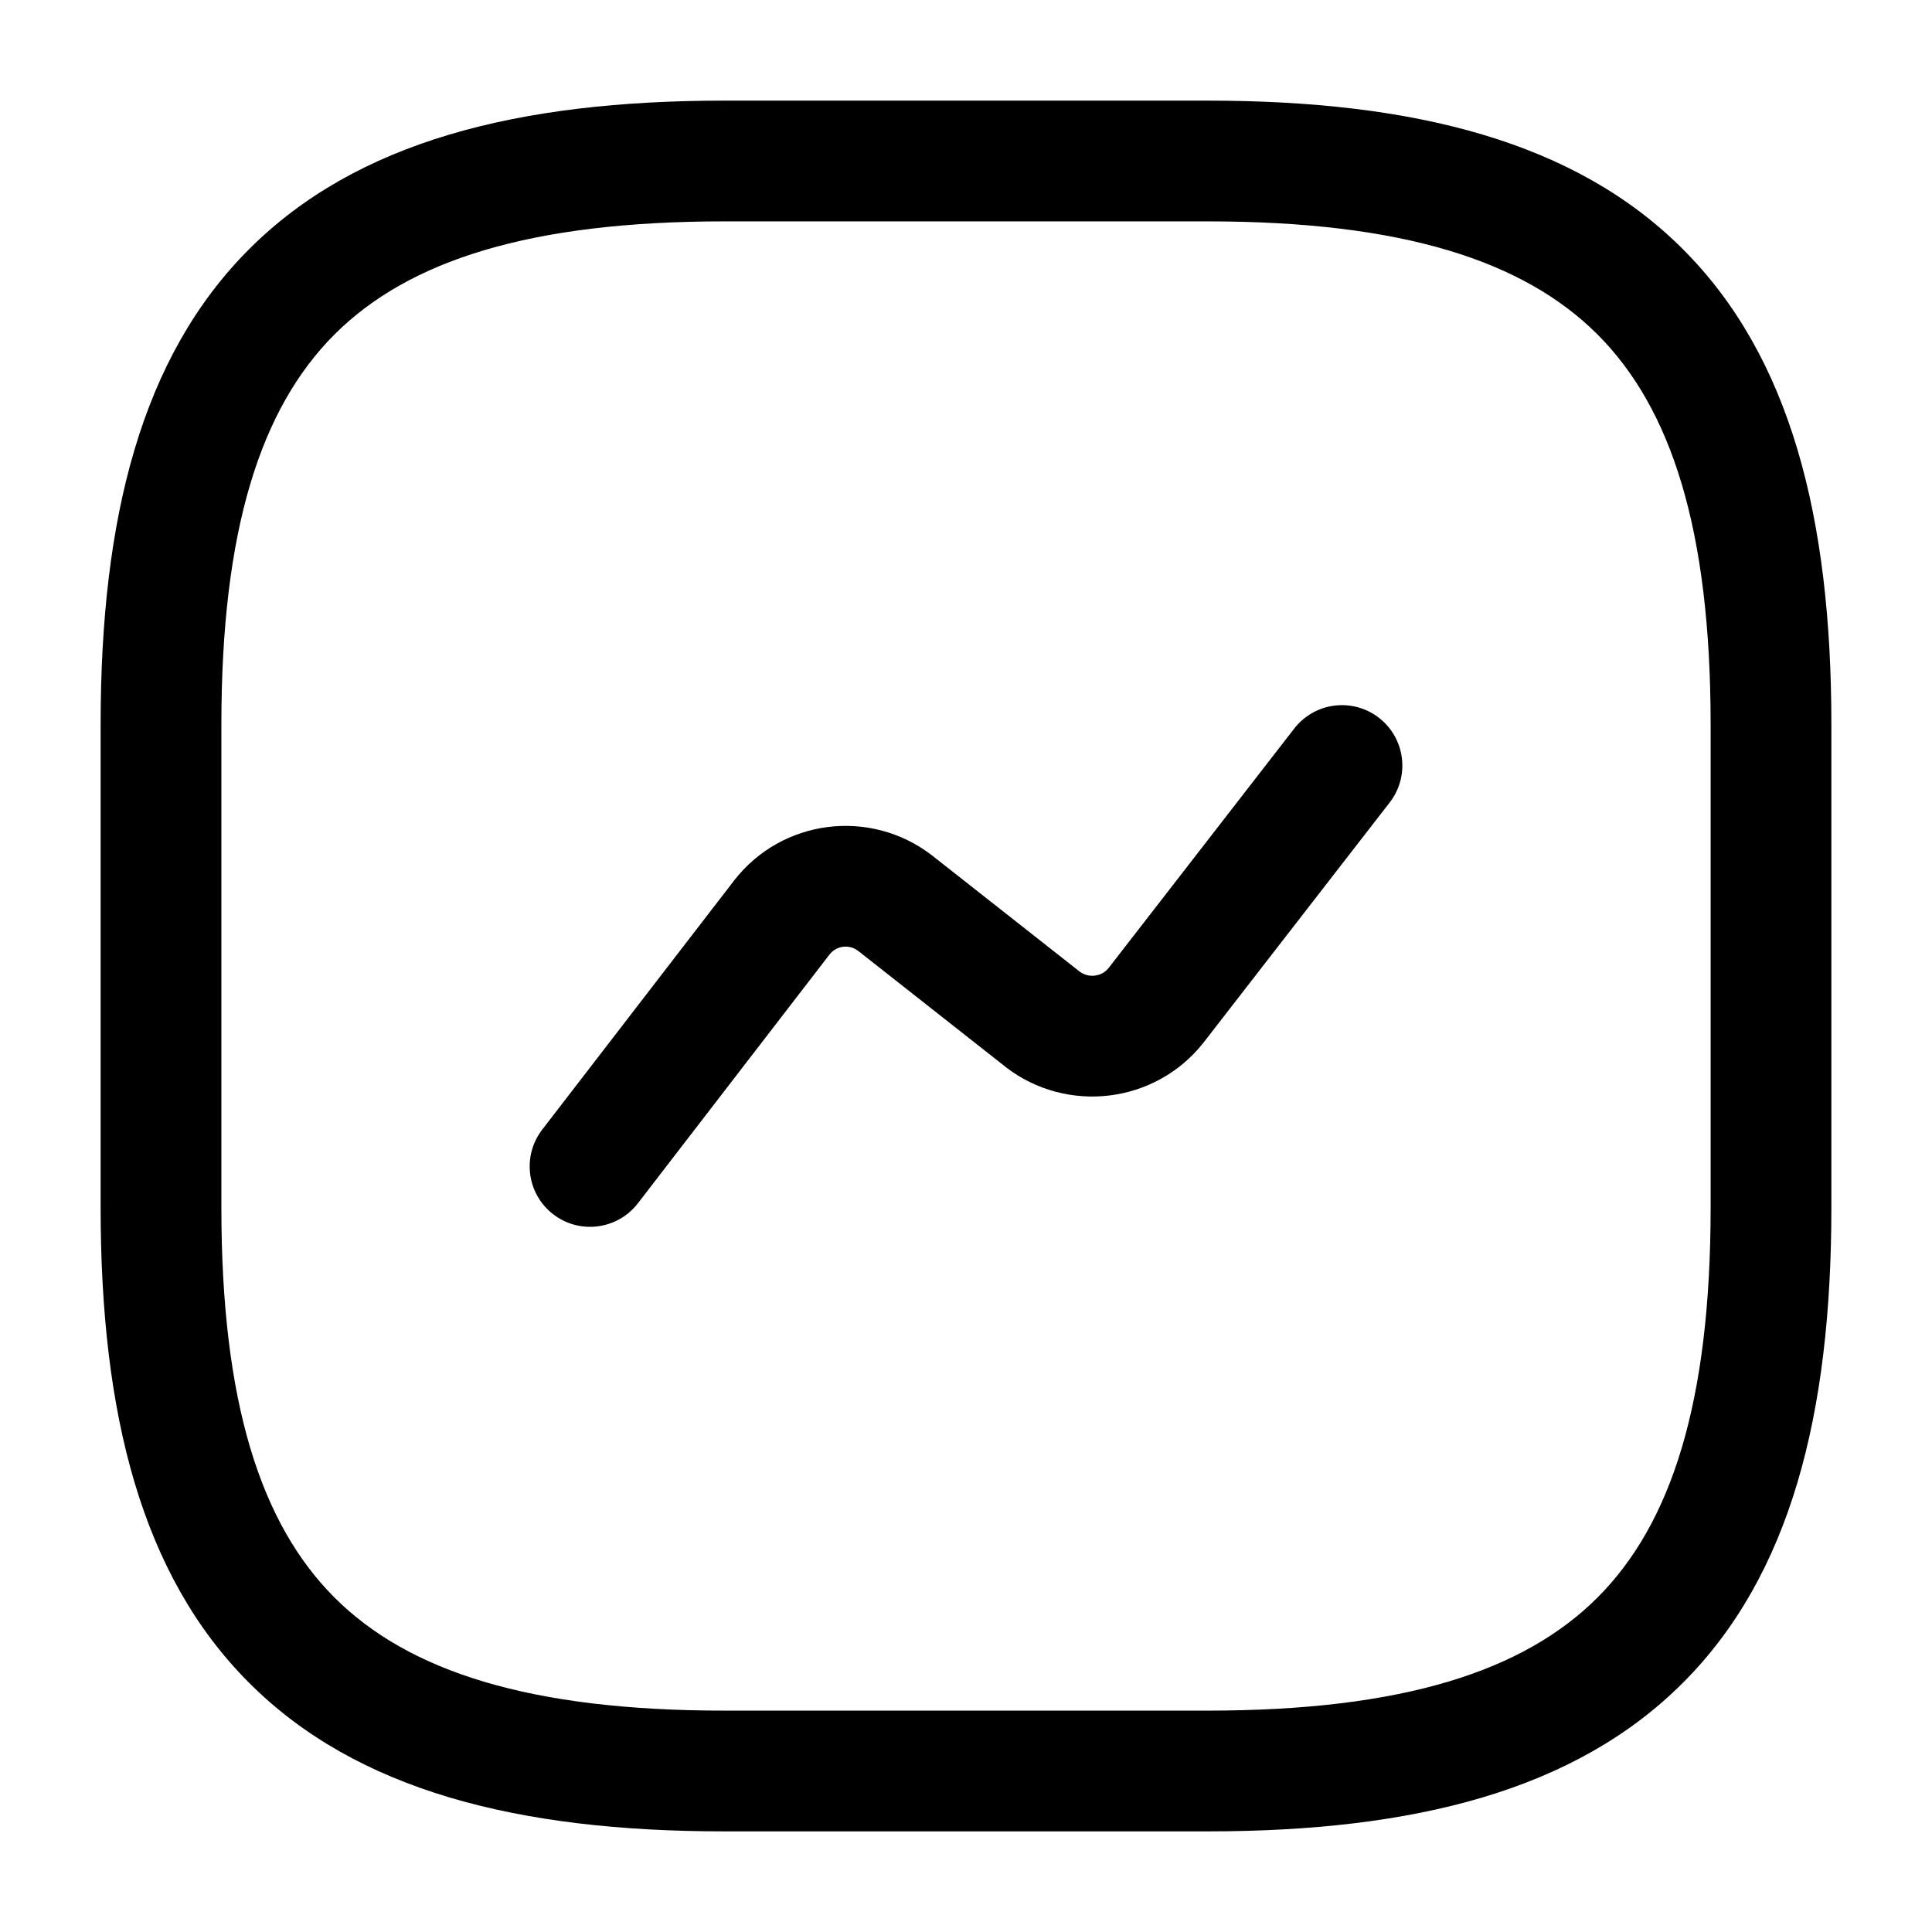 <svg width="24" height="24" viewBox="0 0 24 24" fill="none" xmlns="http://www.w3.org/2000/svg">
  <path fill-rule="evenodd" clip-rule="evenodd"
    d="M3.095 3.095C4.429 1.76 6.426 1.25 9 1.25H15C17.574 1.25 19.571 1.76 20.905 3.095C22.24 4.429 22.75 6.426 22.75 9V15C22.75 17.574 22.24 19.571 20.905 20.905C19.571 22.24 17.574 22.75 15 22.75H9C6.426 22.75 4.429 22.24 3.095 20.905C1.76 19.571 1.25 17.574 1.25 15V9C1.25 6.426 1.76 4.429 3.095 3.095ZM4.155 4.155C3.24 5.071 2.75 6.574 2.75 9V15C2.75 17.426 3.24 18.929 4.155 19.845C5.071 20.76 6.574 21.25 9 21.25H15C17.426 21.25 18.929 20.76 19.845 19.845C20.76 18.929 21.25 17.426 21.25 15V9C21.25 6.574 20.76 5.071 19.845 4.155C18.929 3.24 17.426 2.75 15 2.75H9C6.574 2.75 5.071 3.24 4.155 4.155Z"
    fill="currentColor" />
  <path fill-rule="evenodd" clip-rule="evenodd"
    d="M17.13 8.917C17.457 9.171 17.517 9.642 17.263 9.969L14.948 12.955C14.354 13.707 13.257 13.845 12.491 13.254L12.486 13.249L10.66 11.812C10.547 11.726 10.389 11.748 10.304 11.858L7.924 14.948C7.671 15.276 7.2 15.337 6.872 15.084C6.544 14.831 6.483 14.361 6.736 14.032L9.117 10.941C9.71 10.173 10.812 10.034 11.579 10.627L11.584 10.631L13.41 12.068C13.524 12.155 13.685 12.132 13.77 12.027L16.077 9.051C16.331 8.723 16.802 8.663 17.13 8.917Z"
    fill="currentColor" />
</svg>
